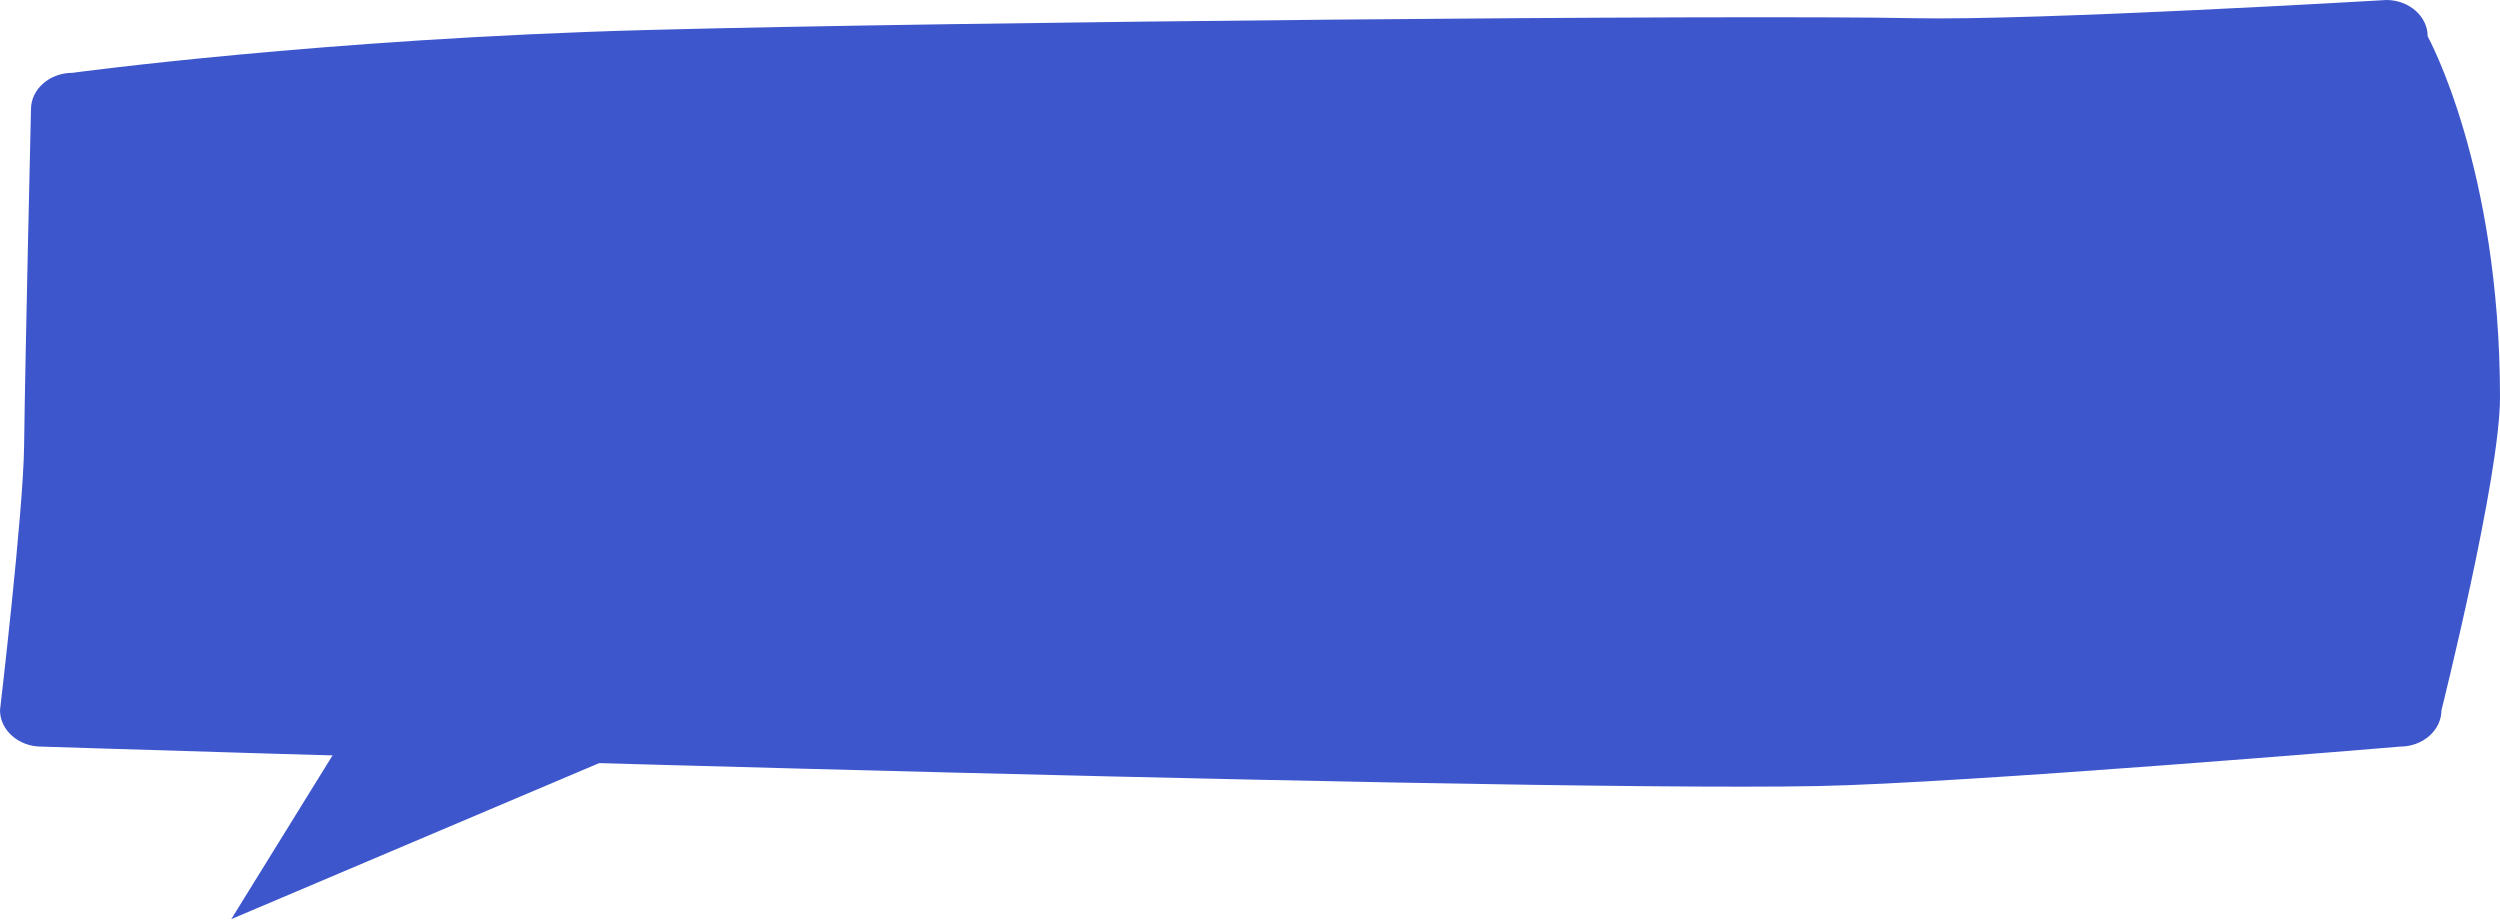 <svg width="375" height="138" viewBox="0 0 375 138" fill="none" xmlns="http://www.w3.org/2000/svg">
<path d="M360.022 111.99C360.022 111.99 294.615 117.489 272.737 117.908C222.494 118.869 6.198 111.99 6.198 111.99C2.789 111.99 0 109.532 0 106.527C0 106.527 3.497 76.854 3.615 66.921C3.781 53.355 4.648 16.389 4.648 16.389C4.648 13.384 7.437 10.926 10.846 10.926C10.846 10.926 48.554 5.8 97.119 4.498C143.39 3.26 260.925 2.19 287.199 2.731C305.446 3.109 357.956 0 357.956 0C361.365 0 364.154 2.458 364.154 5.463C364.154 5.463 375 25.038 375 59.637C375 71.519 366.22 106.527 366.22 106.527C366.22 109.532 363.431 111.99 360.022 111.99Z" fill="#3D56CC"/>
<path d="M59.54 97.692L34.694 137.865L110.475 105.727L59.54 97.692Z" fill="#3D56CC"/>
</svg>
